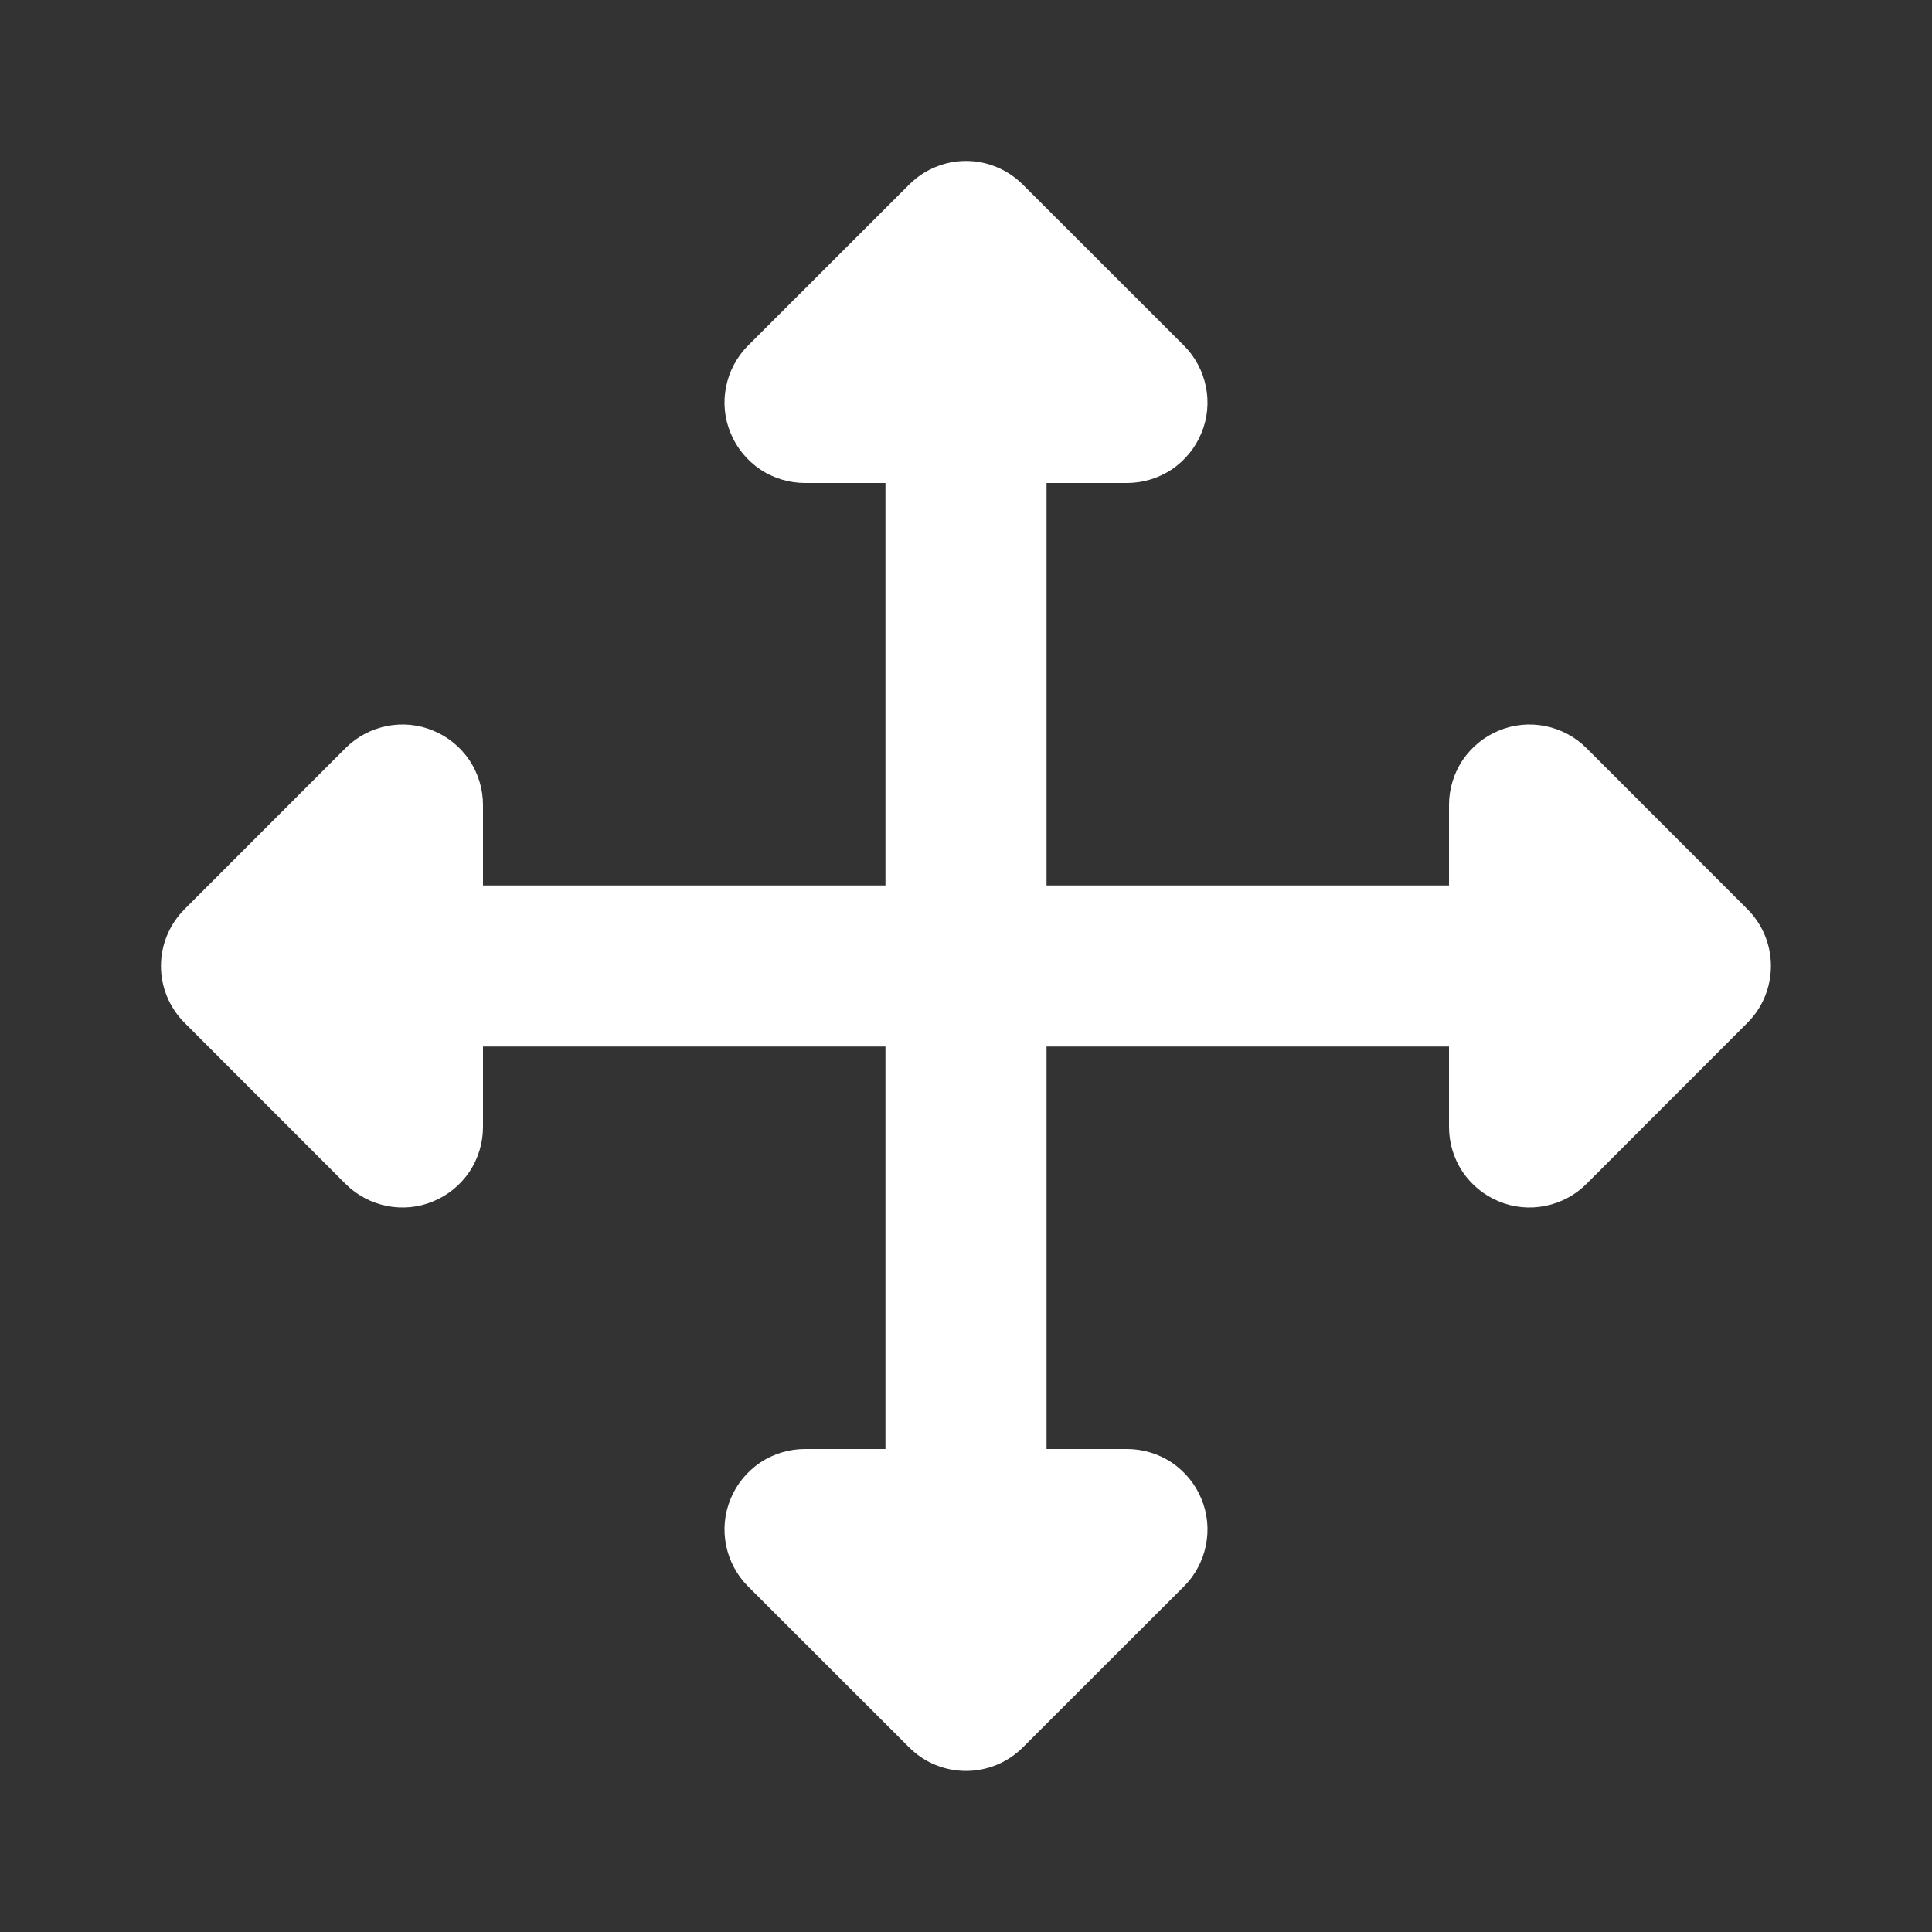 <svg width="16" height="16" viewBox="0 0 16 16" fill="none" xmlns="http://www.w3.org/2000/svg">
<rect x="0" y="0" width="16" height="16" fill="#333333" stroke="none"/>
<path fill-rule="evenodd" clip-rule="evenodd" d="M8.471 1.529C8.346 1.404 8.177 1.333 8 1.333C7.823 1.333 7.654 1.404 7.529 1.529L6.195 2.862C6.102 2.955 6.039 3.074 6.013 3.203C5.987 3.333 6 3.467 6.051 3.588C6.101 3.71 6.187 3.814 6.296 3.888C6.406 3.961 6.535 4 6.667 4H7.333V7.333H4V6.667C4 6.535 3.961 6.406 3.888 6.296C3.814 6.187 3.71 6.101 3.588 6.051C3.467 6 3.333 5.987 3.203 6.013C3.074 6.039 2.955 6.102 2.862 6.195L1.529 7.529C1.404 7.654 1.333 7.823 1.333 8C1.333 8.177 1.404 8.346 1.529 8.471L2.862 9.805C2.955 9.898 3.074 9.961 3.203 9.987C3.333 10.013 3.467 10 3.588 9.949C3.71 9.899 3.814 9.813 3.888 9.704C3.961 9.594 4 9.465 4 9.333V8.667H7.333V12H6.667C6.535 12 6.406 12.039 6.296 12.112C6.187 12.186 6.101 12.29 6.051 12.412C6 12.533 5.987 12.667 6.013 12.797C6.039 12.926 6.102 13.045 6.195 13.138L7.529 14.471C7.654 14.596 7.823 14.666 8 14.666C8.177 14.666 8.346 14.596 8.471 14.471L9.805 13.138C9.898 13.045 9.961 12.926 9.987 12.797C10.013 12.667 10 12.533 9.949 12.412C9.899 12.29 9.813 12.186 9.704 12.112C9.594 12.039 9.465 12 9.333 12H8.667V8.667H12V9.333C12 9.465 12.039 9.594 12.112 9.704C12.186 9.813 12.29 9.899 12.412 9.949C12.533 10 12.667 10.013 12.797 9.987C12.926 9.961 13.045 9.898 13.138 9.805L14.471 8.471C14.596 8.346 14.666 8.177 14.666 8C14.666 7.823 14.596 7.654 14.471 7.529L13.138 6.195C13.045 6.102 12.926 6.039 12.797 6.013C12.667 5.987 12.533 6 12.412 6.051C12.29 6.101 12.186 6.187 12.112 6.296C12.039 6.406 12 6.535 12 6.667V7.333H8.667V4H9.333C9.465 4 9.594 3.961 9.704 3.888C9.813 3.814 9.899 3.71 9.949 3.588C10 3.467 10.013 3.333 9.987 3.203C9.961 3.074 9.898 2.955 9.805 2.862L8.471 1.529Z" fill="white"/>
</svg>
